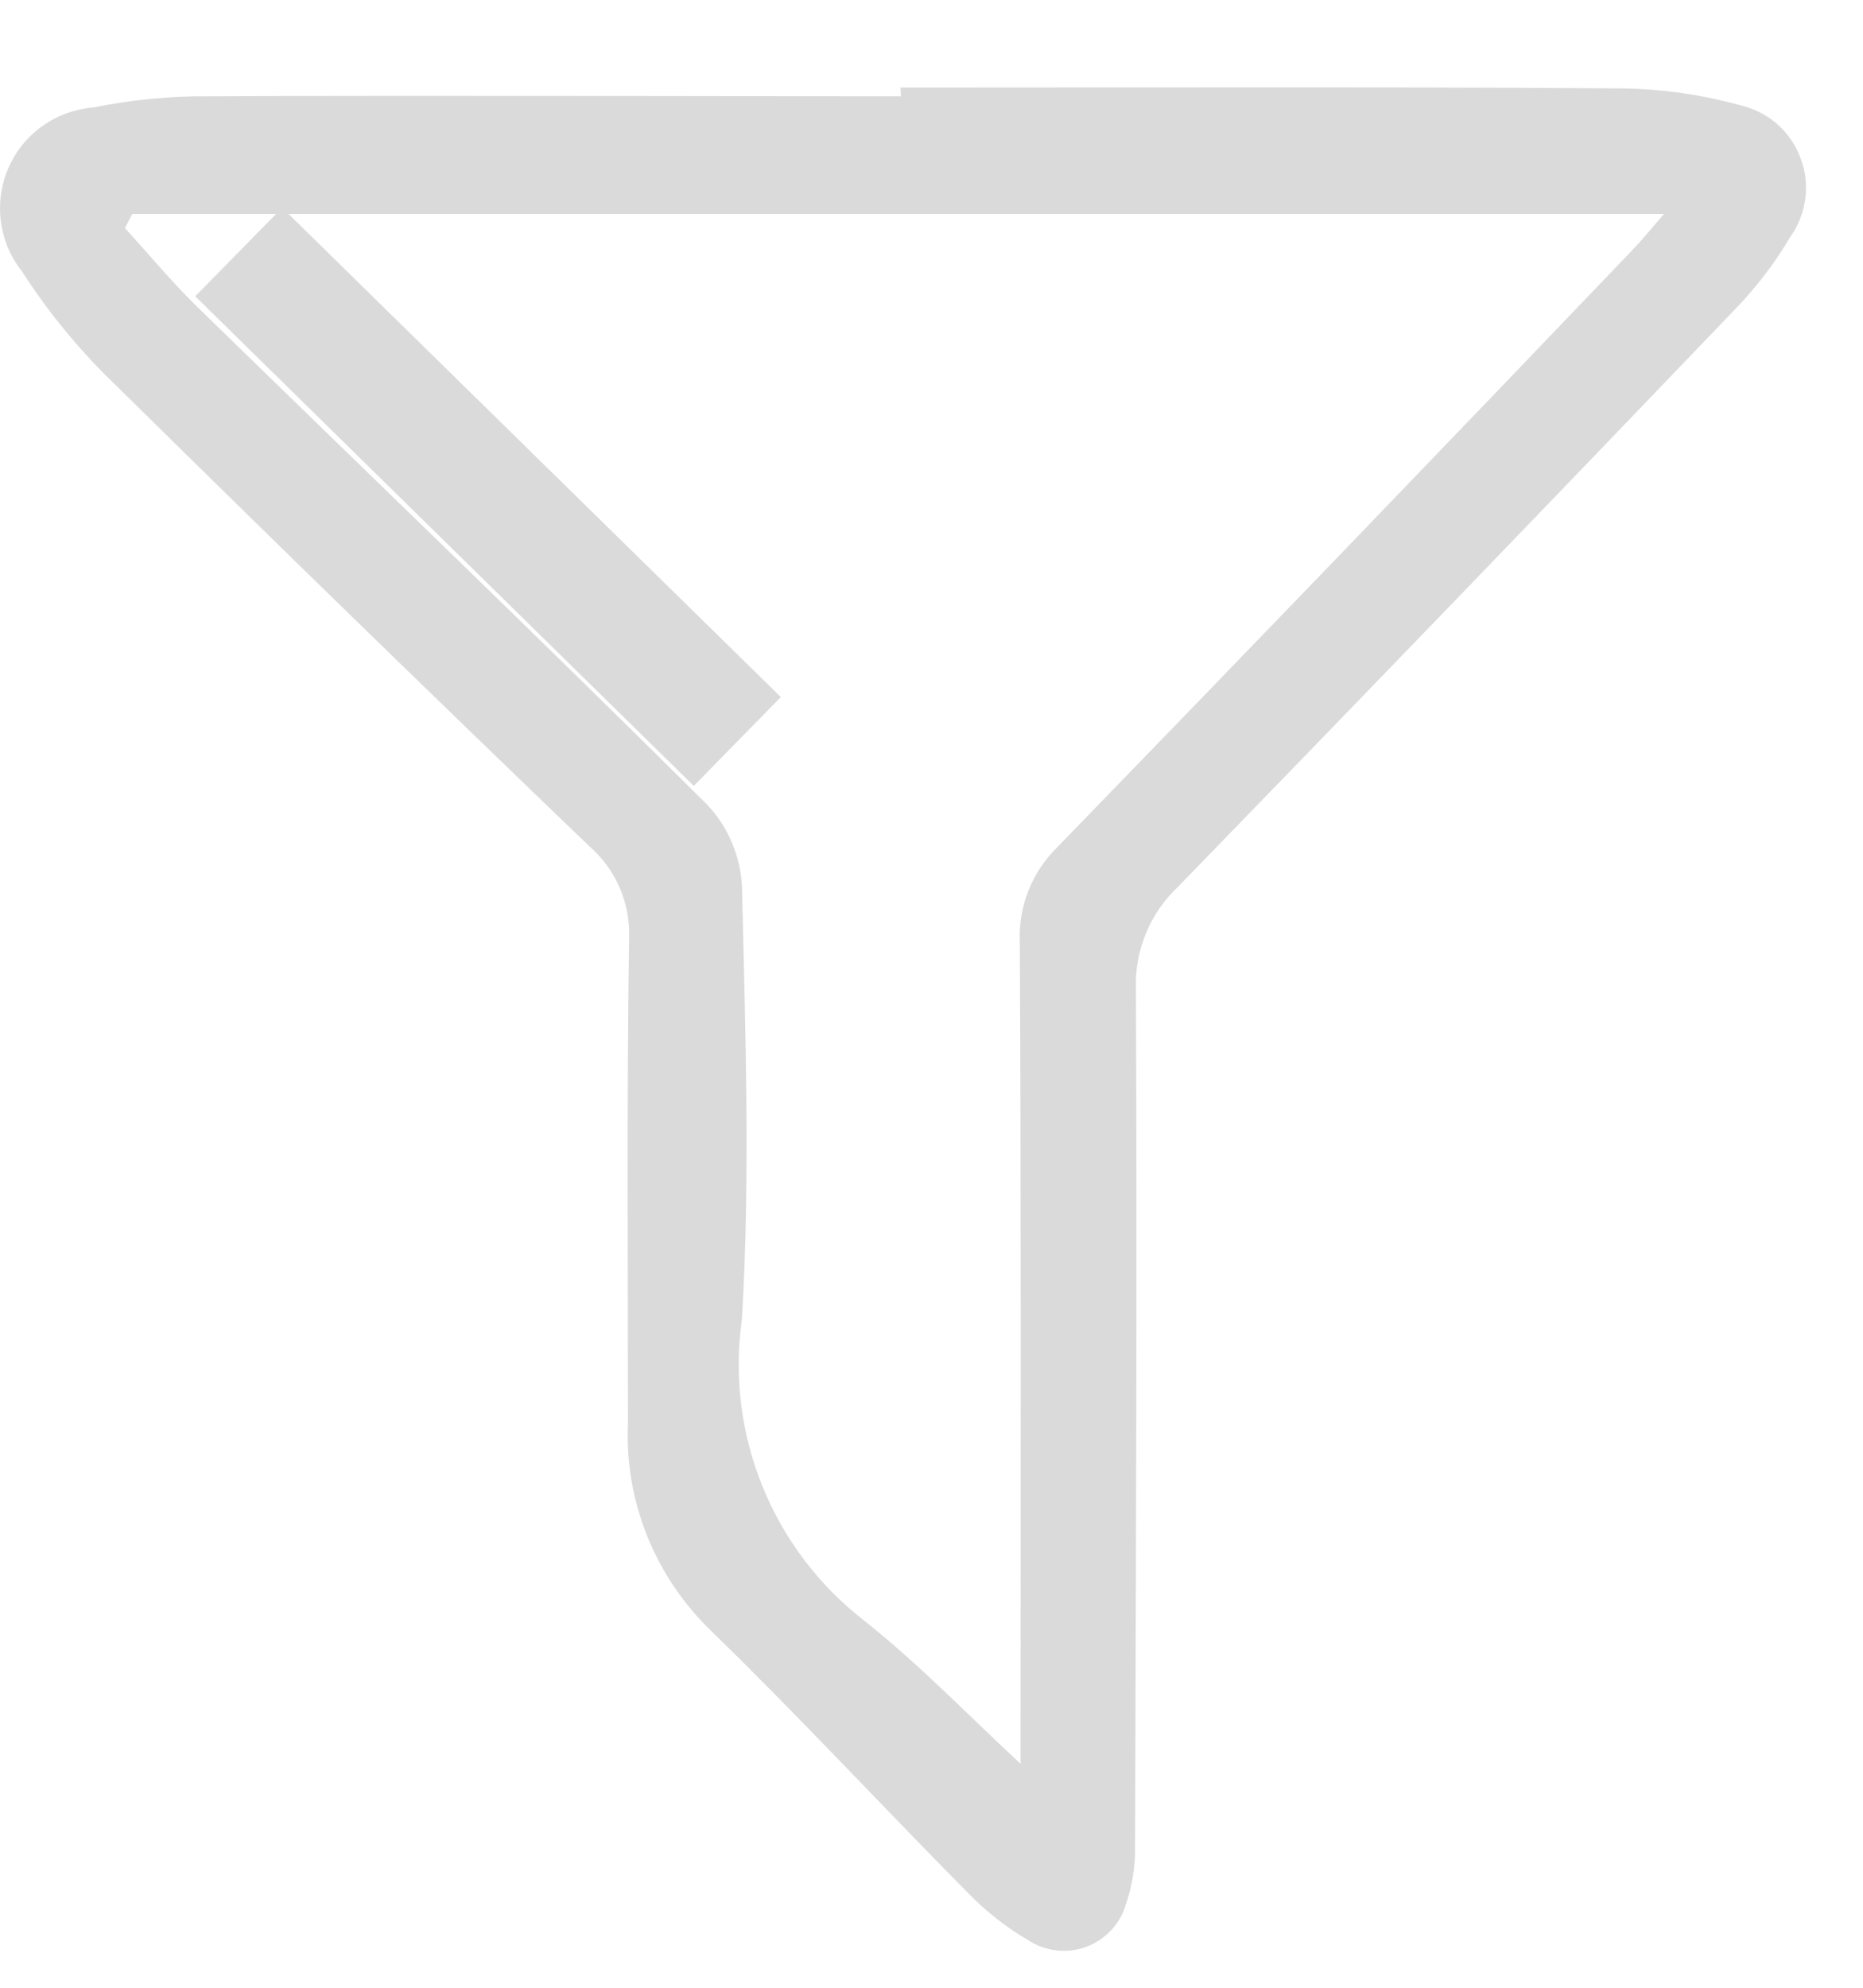 <svg width="15" height="16" viewBox="0 0 15 16" fill="none" xmlns="http://www.w3.org/2000/svg">
<g opacity="0.6">
<path d="M7.25 0.705C9.156 0.705 11.062 0.698 12.968 0.711C13.32 0.708 13.671 0.753 14.011 0.847C14.12 0.872 14.221 0.923 14.306 0.996C14.39 1.069 14.455 1.162 14.495 1.267C14.536 1.371 14.55 1.484 14.536 1.595C14.522 1.706 14.482 1.812 14.417 1.903C14.289 2.121 14.134 2.322 13.957 2.503C12.473 4.052 10.983 5.596 9.488 7.135C9.375 7.241 9.286 7.369 9.227 7.512C9.168 7.655 9.14 7.808 9.146 7.963C9.156 10.261 9.146 12.56 9.139 14.859C9.142 15.022 9.116 15.184 9.062 15.338C9.039 15.414 8.998 15.483 8.943 15.541C8.888 15.598 8.821 15.643 8.746 15.671C8.672 15.698 8.592 15.709 8.513 15.7C8.434 15.692 8.357 15.666 8.29 15.624C8.106 15.518 7.938 15.386 7.79 15.233C7.097 14.533 6.428 13.81 5.722 13.124C5.5 12.909 5.325 12.649 5.21 12.362C5.095 12.075 5.042 11.767 5.056 11.458C5.056 10.159 5.046 8.859 5.065 7.56C5.071 7.418 5.046 7.277 4.99 7.147C4.934 7.016 4.848 6.901 4.741 6.808C3.467 5.584 2.201 4.352 0.943 3.111C0.651 2.833 0.394 2.522 0.176 2.183C0.084 2.067 0.026 1.929 0.007 1.782C-0.012 1.636 0.009 1.487 0.068 1.351C0.127 1.216 0.222 1.099 0.342 1.014C0.463 0.928 0.604 0.877 0.751 0.865C1.06 0.803 1.374 0.772 1.689 0.775C3.543 0.767 5.4 0.775 7.254 0.775L7.25 0.705ZM1.065 1.722L1.006 1.836C1.197 2.045 1.378 2.264 1.58 2.462C2.953 3.801 4.336 5.128 5.697 6.48C5.863 6.658 5.961 6.89 5.974 7.133C6.001 8.294 6.042 9.458 5.974 10.614C5.909 11.069 5.965 11.533 6.137 11.959C6.309 12.385 6.59 12.758 6.953 13.041C7.401 13.395 7.8 13.811 8.217 14.197V13.869C8.217 11.771 8.222 9.68 8.211 7.586C8.204 7.443 8.228 7.3 8.281 7.167C8.334 7.034 8.415 6.914 8.518 6.814C10.064 5.221 11.604 3.622 13.139 2.017C13.222 1.931 13.297 1.838 13.398 1.722H1.065Z" fill="#C2C2C2"/>
<path d="M5.586 6.326L1.572 2.385L2.272 1.672L6.287 5.611L5.586 6.326Z" fill="#C2C2C2"/>
</g>
</svg>
